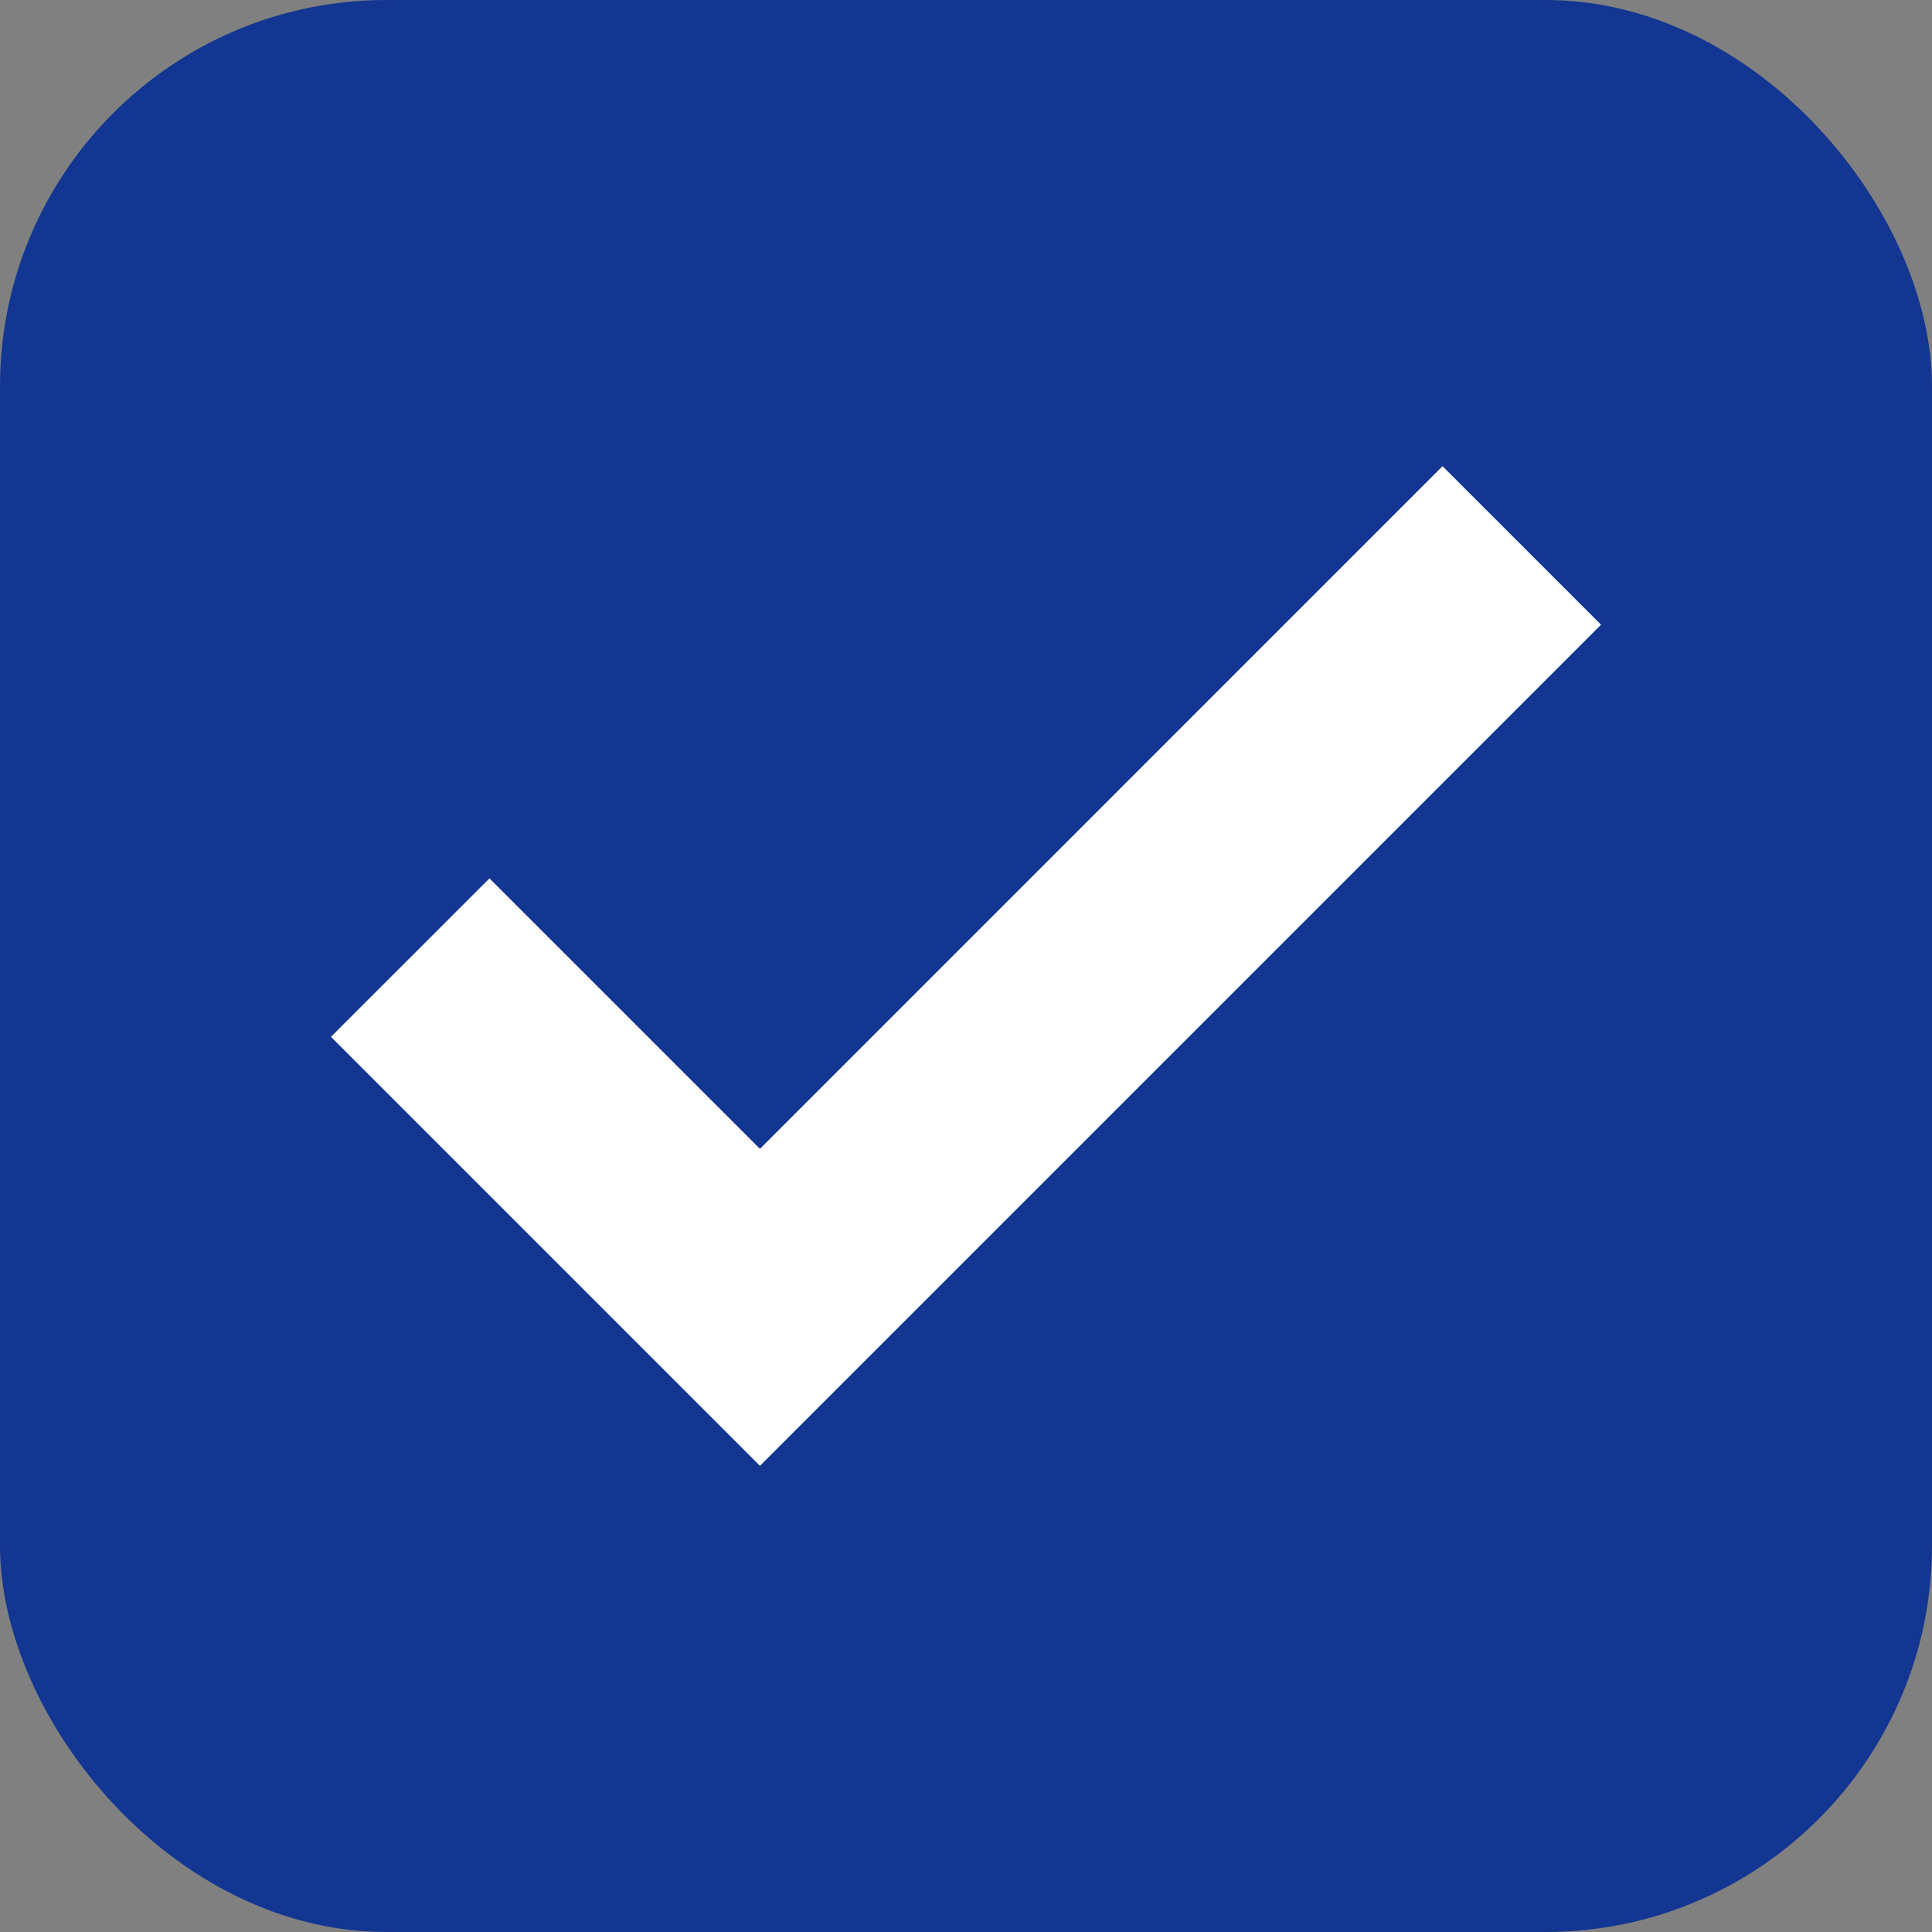 <svg width="20" height="20" viewBox="0 0 20 20" fill="none" xmlns="http://www.w3.org/2000/svg">
<rect x="0" y="0" width="20" height="20" fill="#808080" stroke="none"/>
<rect width="20" height="20" rx="4" fill="#133692"/>
<path fill-rule="evenodd" clip-rule="evenodd" d="M14.933 4.826L16.574 6.467L7.867 15.174L3.426 10.733L5.067 9.093L7.867 11.893L14.933 4.826Z" fill="white"/>
</svg>
